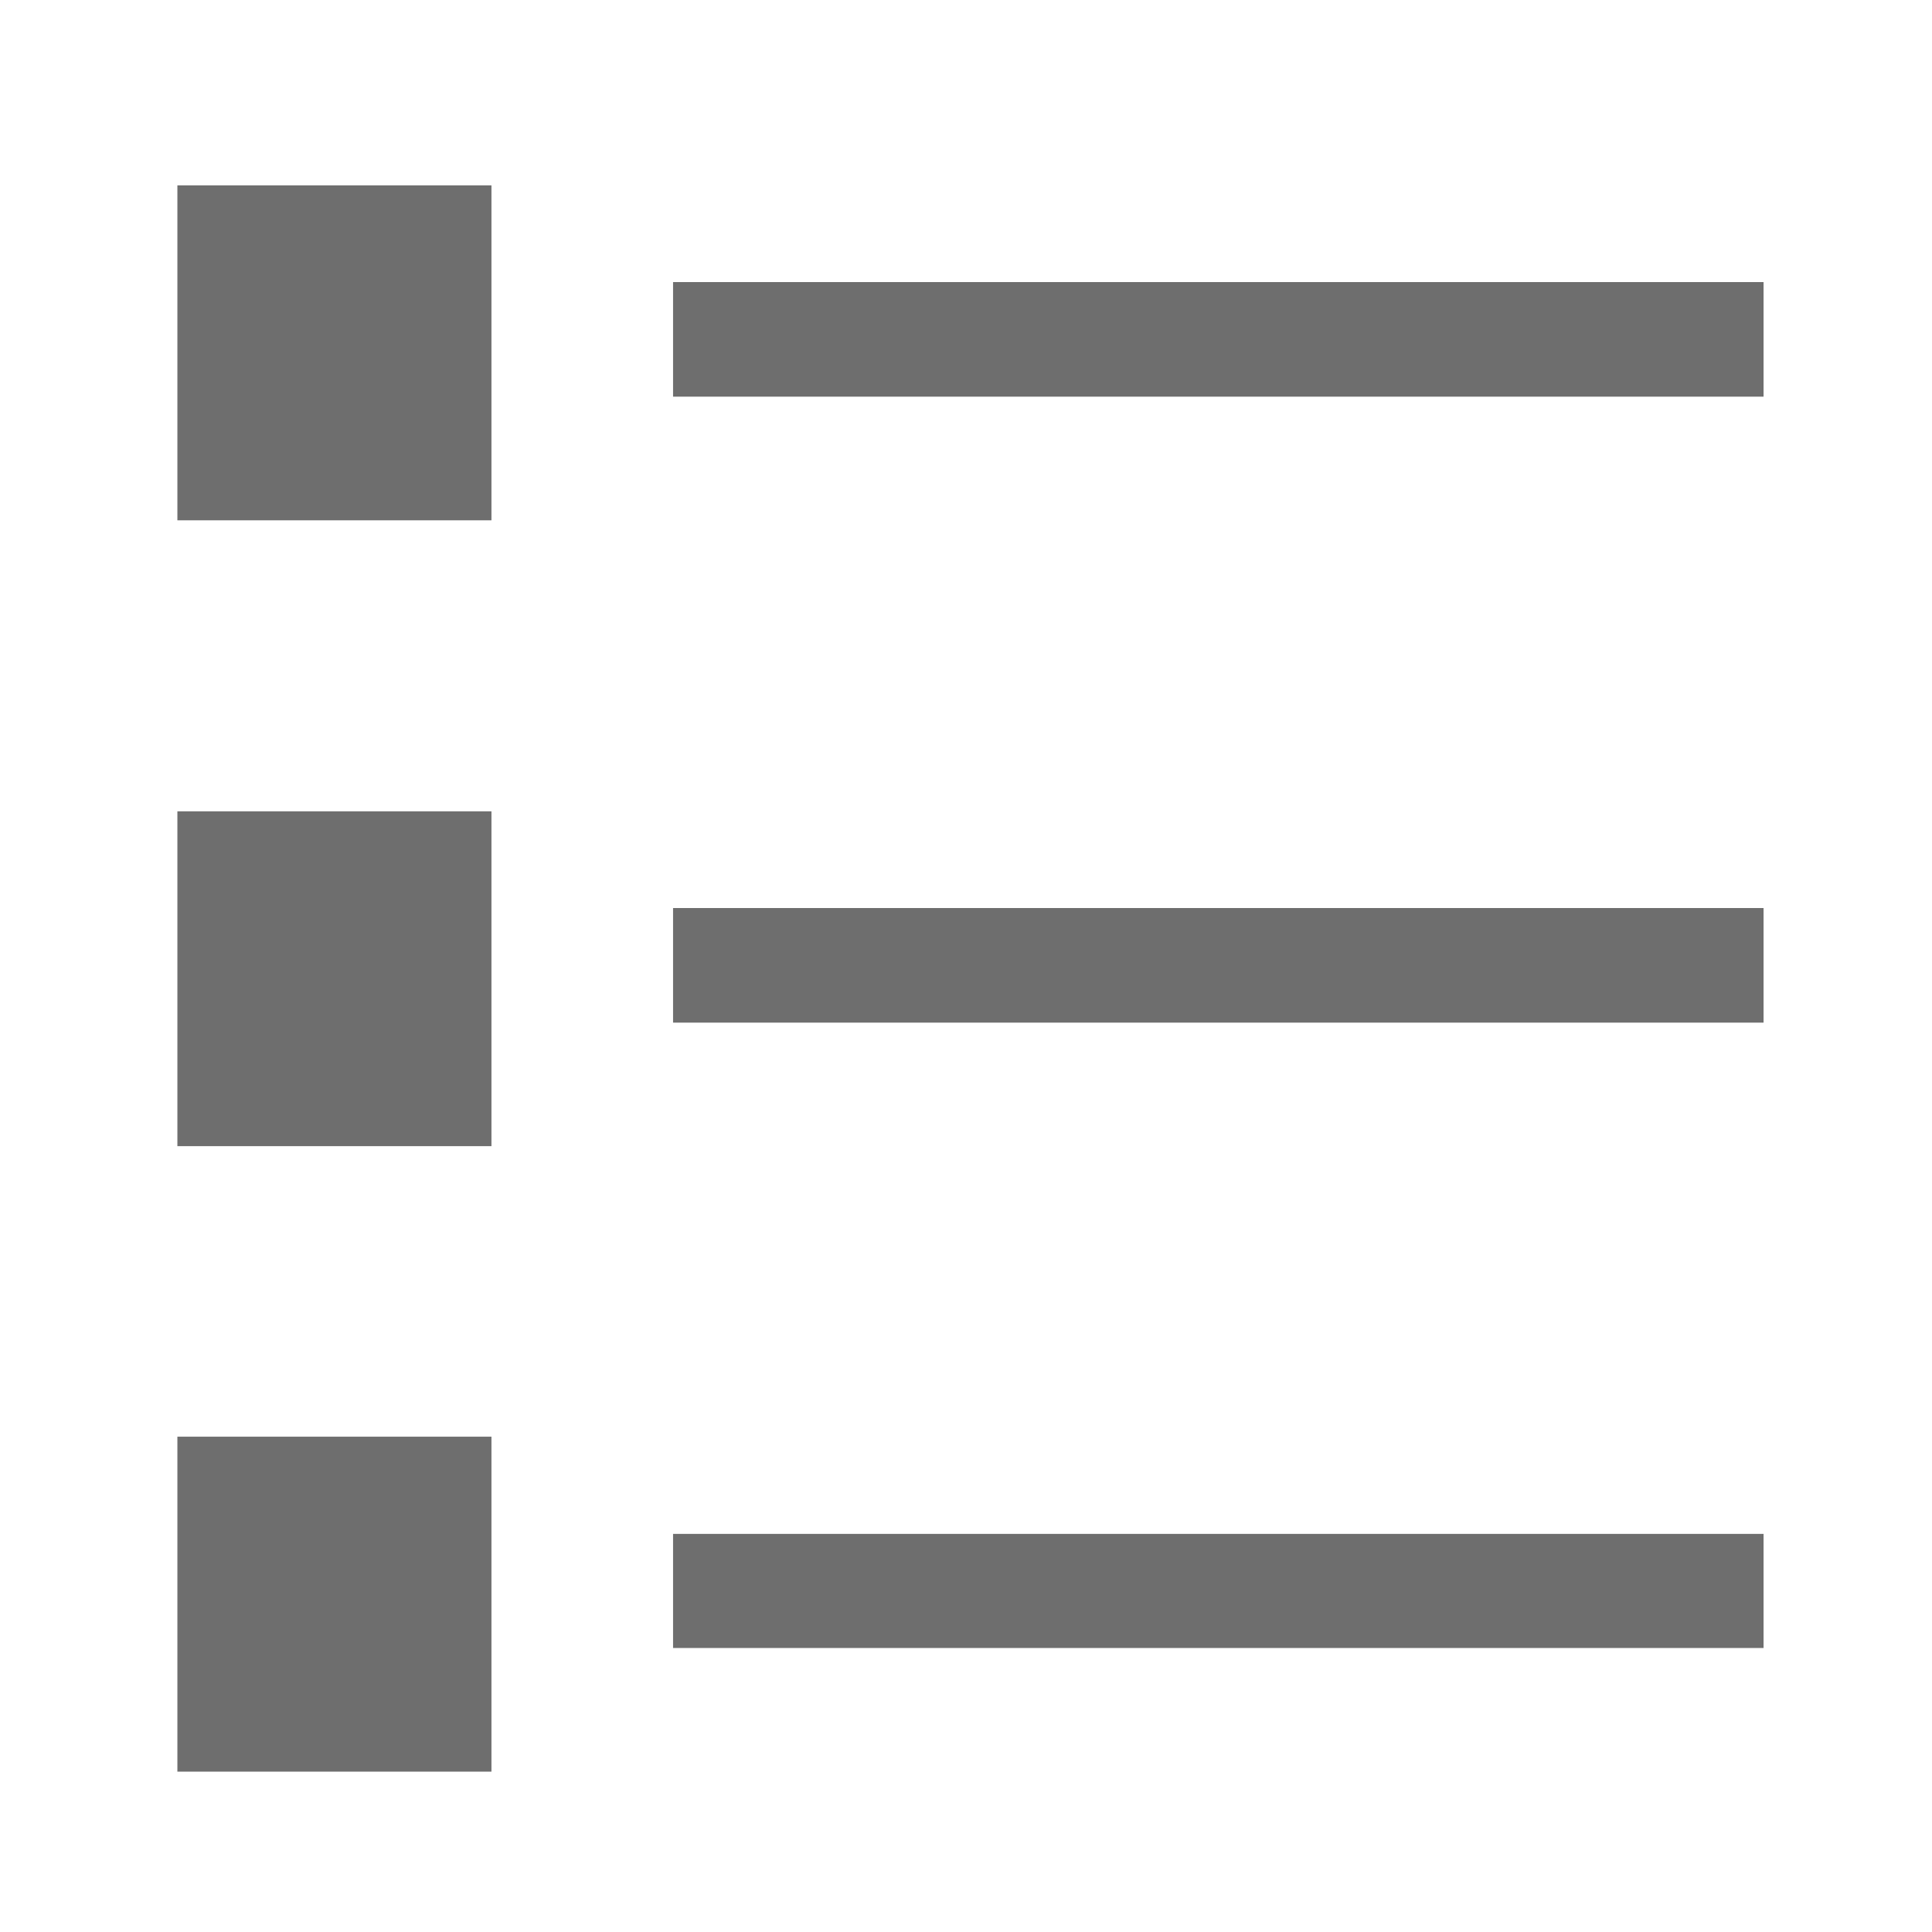 <?xml version="1.0" encoding="UTF-8"?>
<svg xmlns="http://www.w3.org/2000/svg" xmlns:xlink="http://www.w3.org/1999/xlink" width="16" height="16" viewBox="0 0 16 16" version="1.1">
<g id="surface1">
<path style=" stroke:none;fill-rule:nonzero;fill:#6E6E6E;fill-opacity:1;" d="M 1.469 4.309 L 1.469 1.535 L 4.07 1.535 L 4.07 4.309 Z M 5.574 3.285 L 5.574 2.336 L 14.605 2.336 L 14.605 3.285 Z M 1.469 9.492 L 1.469 6.719 L 4.07 6.719 L 4.07 9.492 Z M 5.574 8.469 L 5.574 7.52 L 14.605 7.52 L 14.605 8.469 Z M 1.469 14.672 L 1.469 11.898 L 4.07 11.898 L 4.07 14.672 Z M 5.574 13.648 L 5.574 12.703 L 14.605 12.703 L 14.605 13.648 Z M 5.574 13.648 "/>
</g>
</svg>
